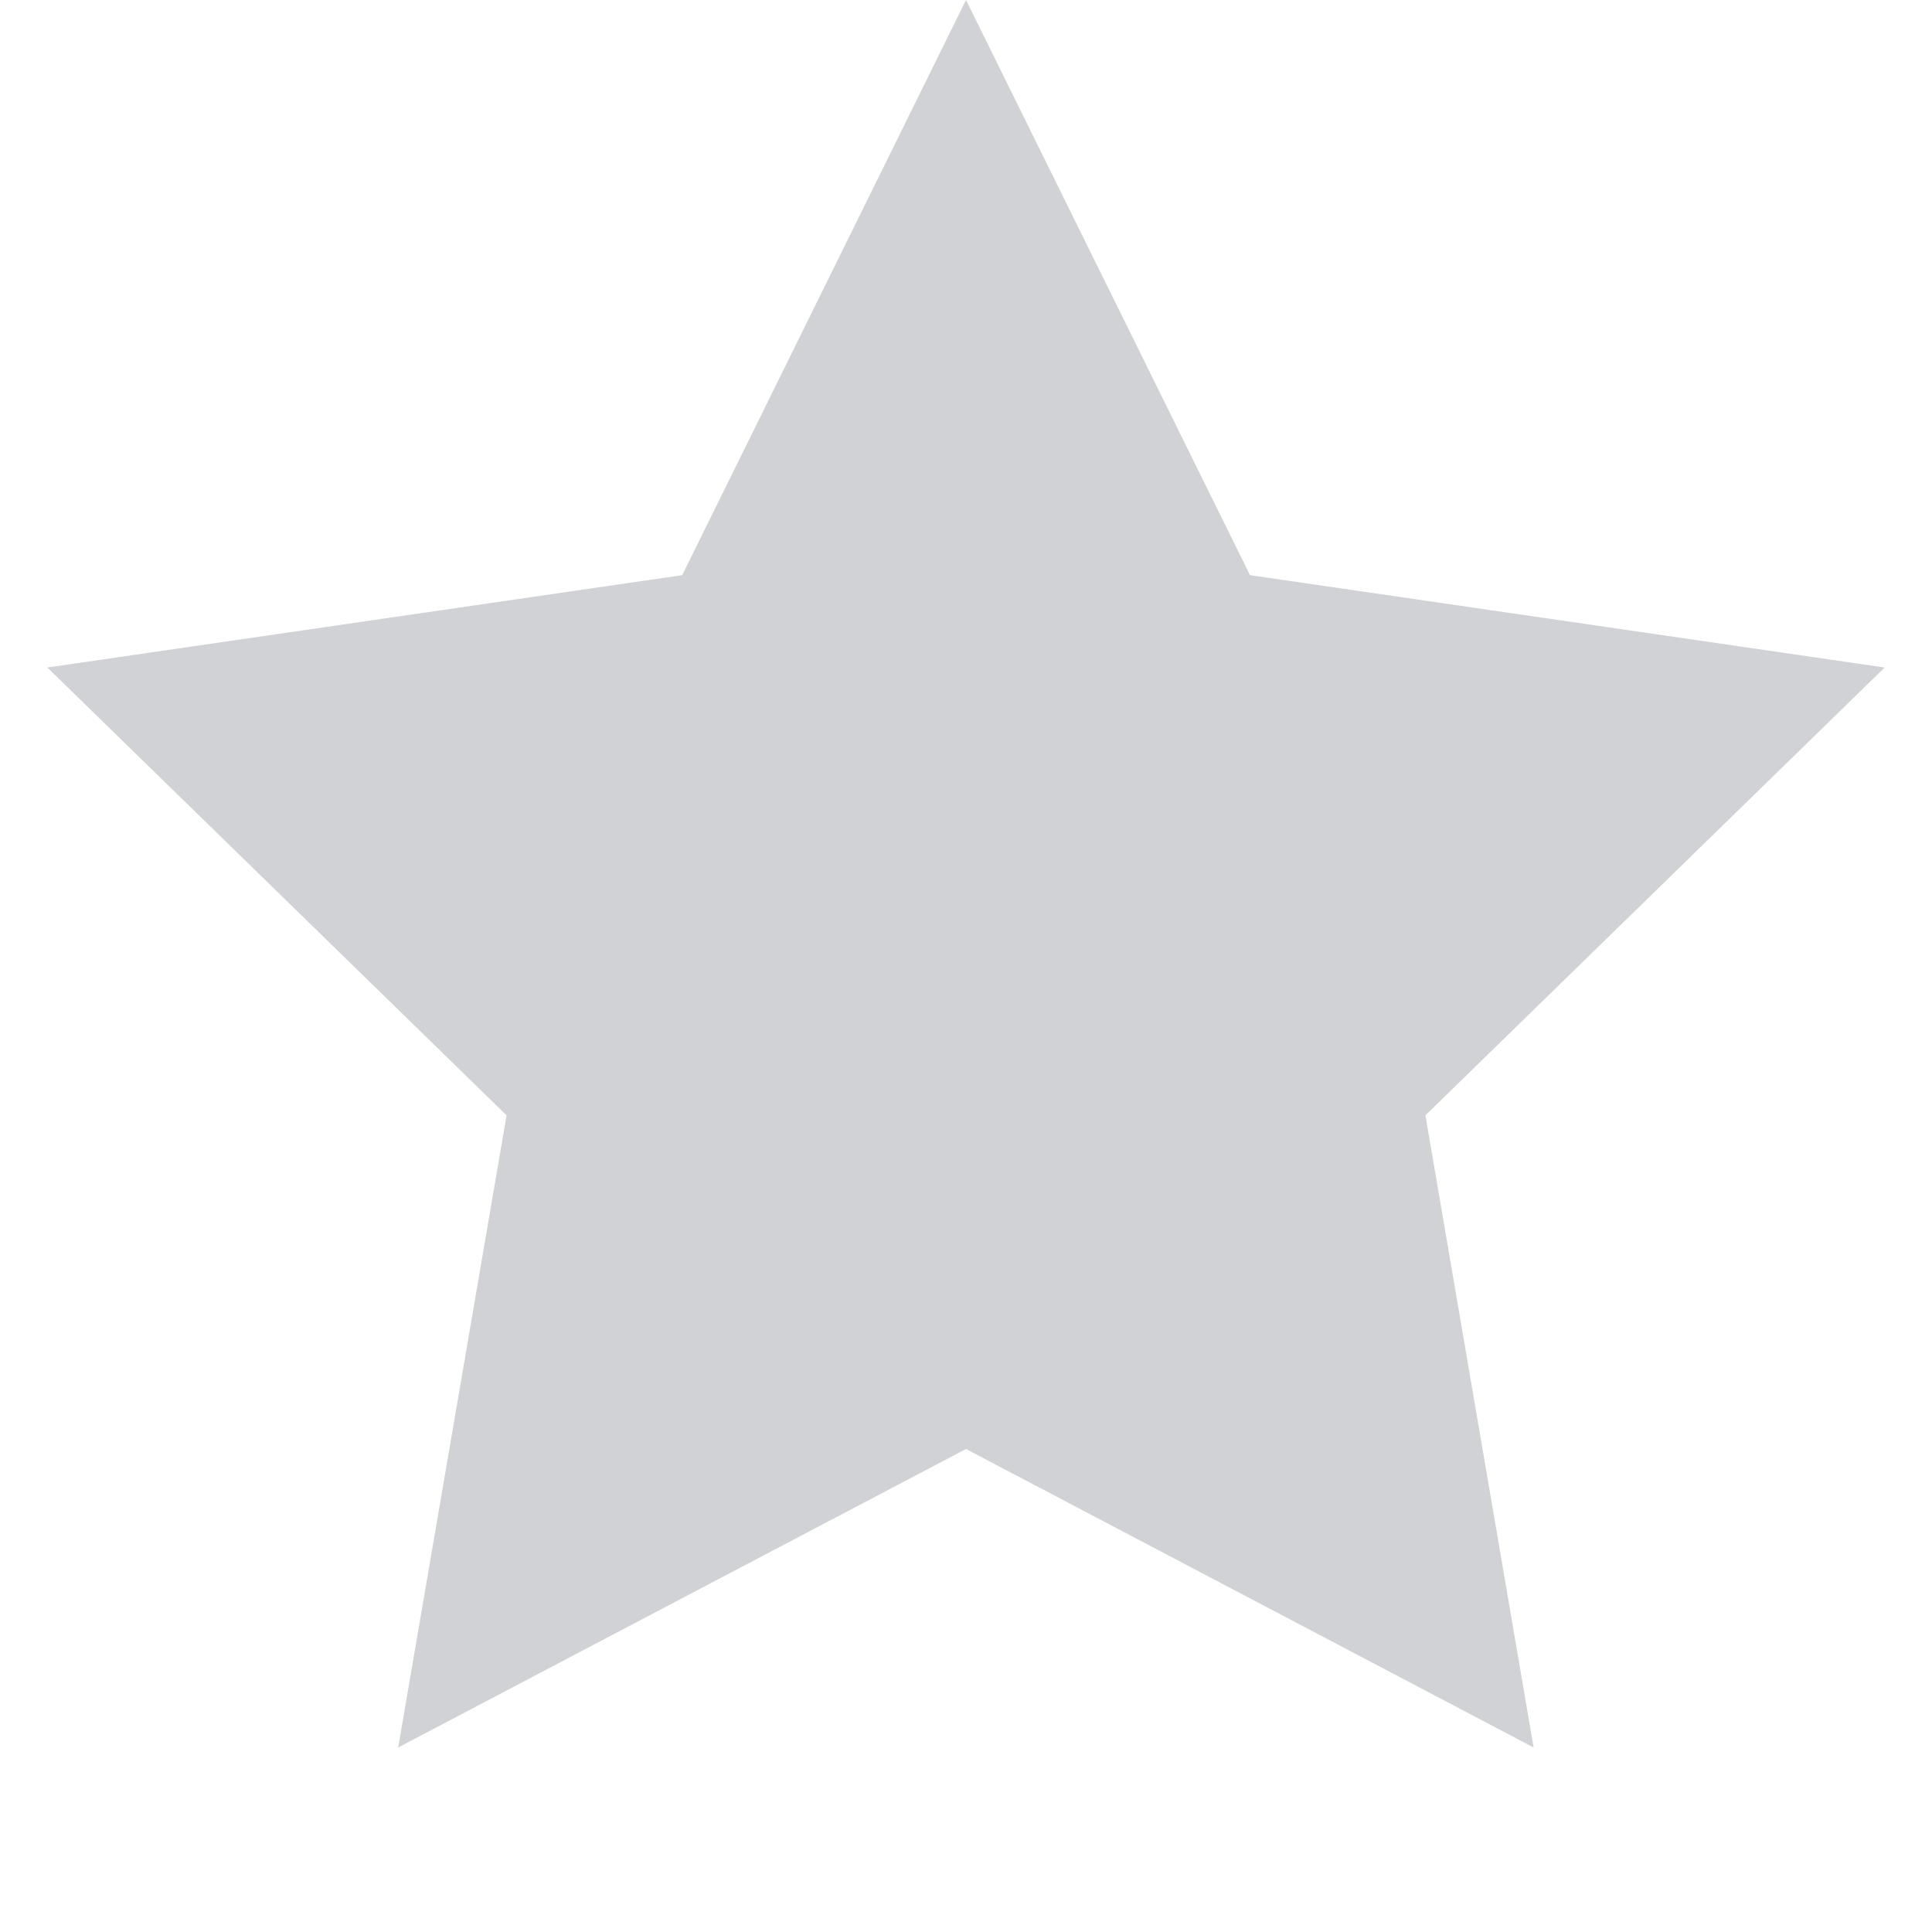 <svg width="10" height="10" fill="none" xmlns="http://www.w3.org/2000/svg"><path d="M5 0l1.47 2.977 3.285.478-2.377 2.318.56 3.272L5 7.5 2.061 9.045l.561-3.272L.245 3.455l3.286-.478L5 0z" fill="#D0D2D5"/></svg>